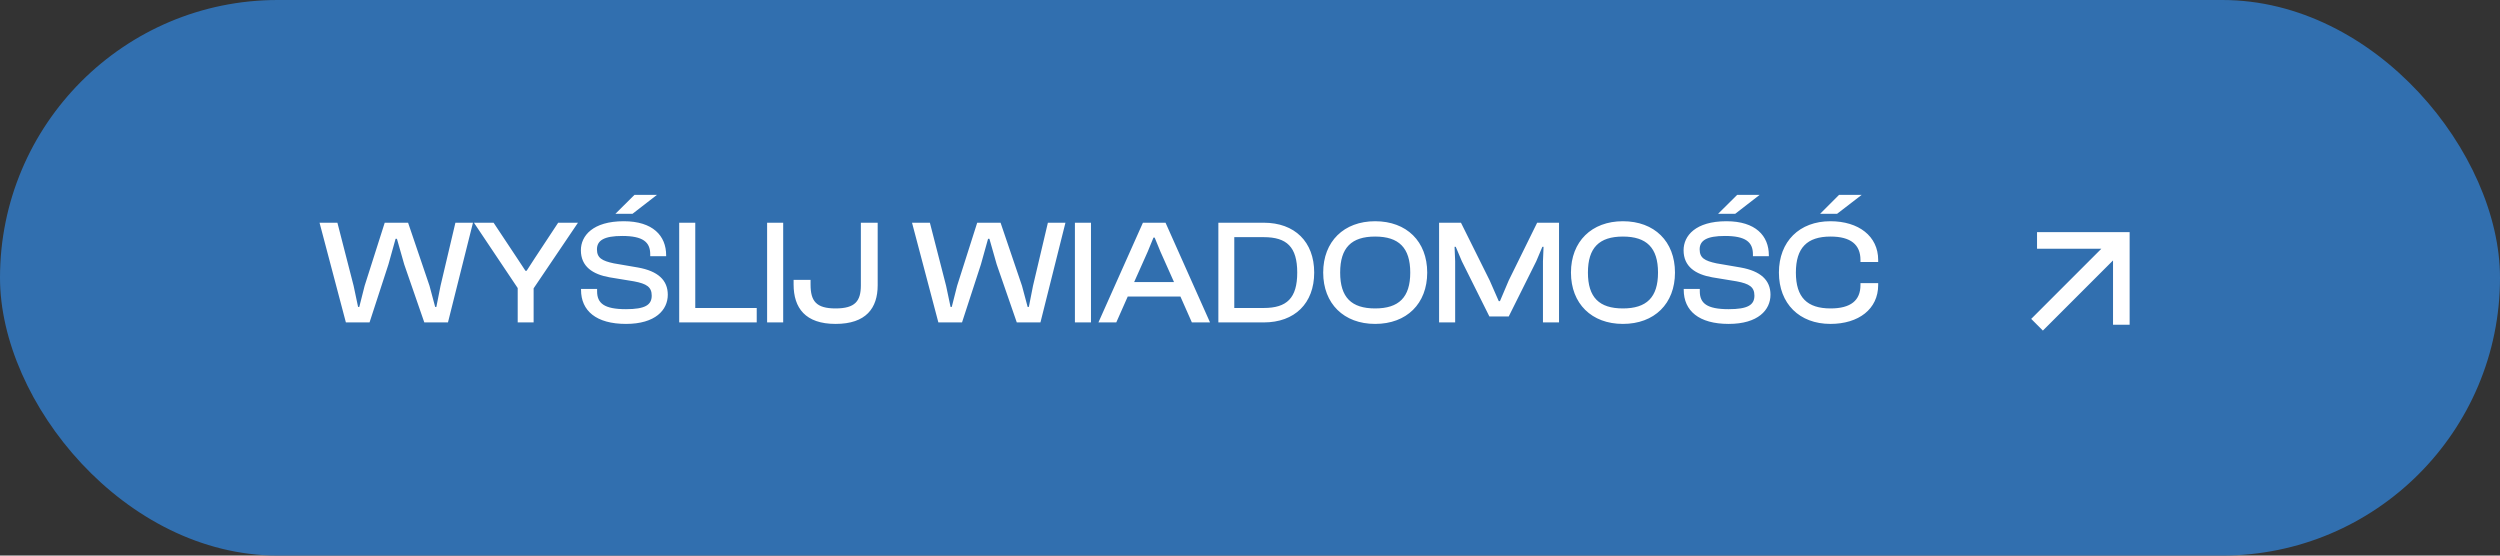 <svg width="252" height="56" viewBox="0 0 252 56" fill="none" xmlns="http://www.w3.org/2000/svg">
<rect x="0" y="0" width="252" height="56" fill="#333333" stroke="none"/>
<rect width="252" height="56" rx="28" fill="#316FAF"/>
<path d="M37.25 32.5H34.865L32.21 22.45H34.01L35.645 28.81L36.095 30.94H36.215L36.755 28.81L38.78 22.45H41.135L43.295 28.81L43.865 30.94H43.985L44.405 28.81L45.905 22.45H47.675L45.155 32.5H42.77L40.745 26.65L40.01 24.07H39.875L39.155 26.65L37.25 32.5ZM53.789 32.5H52.184V29.035L47.774 22.45H49.754L52.124 26.02L52.964 27.295H53.084L53.909 26.02L56.264 22.45H58.259L53.789 29.065V32.5ZM63.758 21.55H62.033L63.953 19.645H66.218L63.758 21.55ZM63.098 32.65C60.098 32.65 58.568 31.33 58.568 29.215V29.125H60.188V29.365C60.188 30.565 60.893 31.165 63.098 31.165C65.018 31.165 65.693 30.745 65.693 29.8C65.693 28.93 65.183 28.6 63.908 28.36L61.448 27.955C59.753 27.655 58.553 26.875 58.553 25.225C58.553 23.77 59.753 22.3 62.873 22.3C65.813 22.3 67.148 23.77 67.148 25.735V25.825H65.543V25.63C65.543 24.4 64.808 23.785 62.723 23.785C60.893 23.785 60.173 24.235 60.173 25.135C60.173 26.005 60.683 26.29 61.868 26.545L64.313 26.965C66.323 27.325 67.313 28.24 67.313 29.71C67.313 31.24 66.068 32.65 63.098 32.65ZM76.278 32.5H68.463V22.45H70.083V31.045H76.278V32.5ZM78.945 32.5H77.325V22.45H78.945V32.5ZM84.225 32.65C81.18 32.65 79.995 31.045 79.995 28.675V28.21H81.705V28.69C81.705 30.34 82.26 31.09 84.225 31.09C86.19 31.09 86.775 30.355 86.775 28.765V22.45H88.47V28.75C88.47 31.06 87.3 32.65 84.225 32.65ZM96.972 32.5H94.587L91.932 22.45H93.732L95.367 28.81L95.817 30.94H95.937L96.477 28.81L98.502 22.45H100.857L103.017 28.81L103.587 30.94H103.707L104.127 28.81L105.627 22.45H107.397L104.877 32.5H102.492L100.467 26.65L99.732 24.07H99.597L98.877 26.65L96.972 32.5ZM109.971 32.5H108.351V22.45H109.971V32.5ZM112.521 32.5H110.721L115.206 22.45H117.486L121.971 32.5H120.141L118.986 29.89H113.676L112.521 32.5ZM115.686 25.375L114.321 28.435H118.341L116.976 25.375L116.391 23.95H116.271L115.686 25.375ZM127.386 32.5H122.811V22.45H127.386C130.506 22.45 132.471 24.37 132.471 27.475C132.471 30.58 130.506 32.5 127.386 32.5ZM127.386 23.905H124.416V31.045H127.386C129.711 31.045 130.761 30.055 130.761 27.475C130.761 24.895 129.711 23.905 127.386 23.905ZM138.613 32.65C135.463 32.65 133.378 30.61 133.378 27.475C133.378 24.34 135.463 22.3 138.613 22.3C141.793 22.3 143.863 24.34 143.863 27.475C143.863 30.61 141.793 32.65 138.613 32.65ZM138.613 31.09C140.998 31.09 142.153 29.98 142.153 27.475C142.153 24.97 140.998 23.845 138.613 23.845C136.228 23.845 135.088 24.97 135.088 27.475C135.088 29.98 136.228 31.09 138.613 31.09ZM146.68 32.5H145.06V22.45H147.265L150.16 28.27L151.075 30.355H151.195L152.08 28.27L154.945 22.45H157.15V32.5H155.53V26.335L155.59 24.88H155.47L154.855 26.335L152.08 31.9H150.13L147.355 26.335L146.74 24.88H146.62L146.68 26.335V32.5ZM163.588 32.65C160.438 32.65 158.353 30.61 158.353 27.475C158.353 24.34 160.438 22.3 163.588 22.3C166.768 22.3 168.838 24.34 168.838 27.475C168.838 30.61 166.768 32.65 163.588 32.65ZM163.588 31.09C165.973 31.09 167.128 29.98 167.128 27.475C167.128 24.97 165.973 23.845 163.588 23.845C161.203 23.845 160.063 24.97 160.063 27.475C160.063 29.98 161.203 31.09 163.588 31.09ZM174.91 21.55H173.185L175.105 19.645H177.37L174.91 21.55ZM174.25 32.65C171.25 32.65 169.72 31.33 169.72 29.215V29.125H171.34V29.365C171.34 30.565 172.045 31.165 174.25 31.165C176.17 31.165 176.845 30.745 176.845 29.8C176.845 28.93 176.335 28.6 175.06 28.36L172.6 27.955C170.905 27.655 169.705 26.875 169.705 25.225C169.705 23.77 170.905 22.3 174.025 22.3C176.965 22.3 178.3 23.77 178.3 25.735V25.825H176.695V25.63C176.695 24.4 175.96 23.785 173.875 23.785C172.045 23.785 171.325 24.235 171.325 25.135C171.325 26.005 171.835 26.29 173.02 26.545L175.465 26.965C177.475 27.325 178.465 28.24 178.465 29.71C178.465 31.24 177.22 32.65 174.25 32.65ZM185.18 21.55H183.47L185.375 19.645H187.655L185.18 21.55ZM184.505 32.65C181.385 32.65 179.315 30.61 179.315 27.475C179.315 24.34 181.385 22.3 184.505 22.3C187.34 22.3 189.32 23.8 189.32 26.2V26.41H187.535V26.2C187.535 24.67 186.56 23.845 184.52 23.845C182.165 23.845 181.025 24.97 181.025 27.475C181.025 29.98 182.165 31.09 184.52 31.09C186.56 31.09 187.535 30.28 187.535 28.735V28.54H189.32V28.735C189.32 31.15 187.355 32.65 184.505 32.65Z" fill="white"/>
<path d="M205.922 33.323L204.744 32.144L211.815 25.073L205.333 25.073V23.4H214.667V32.734H212.993L212.993 26.252L205.922 33.323Z" fill="white"/>
</svg>
